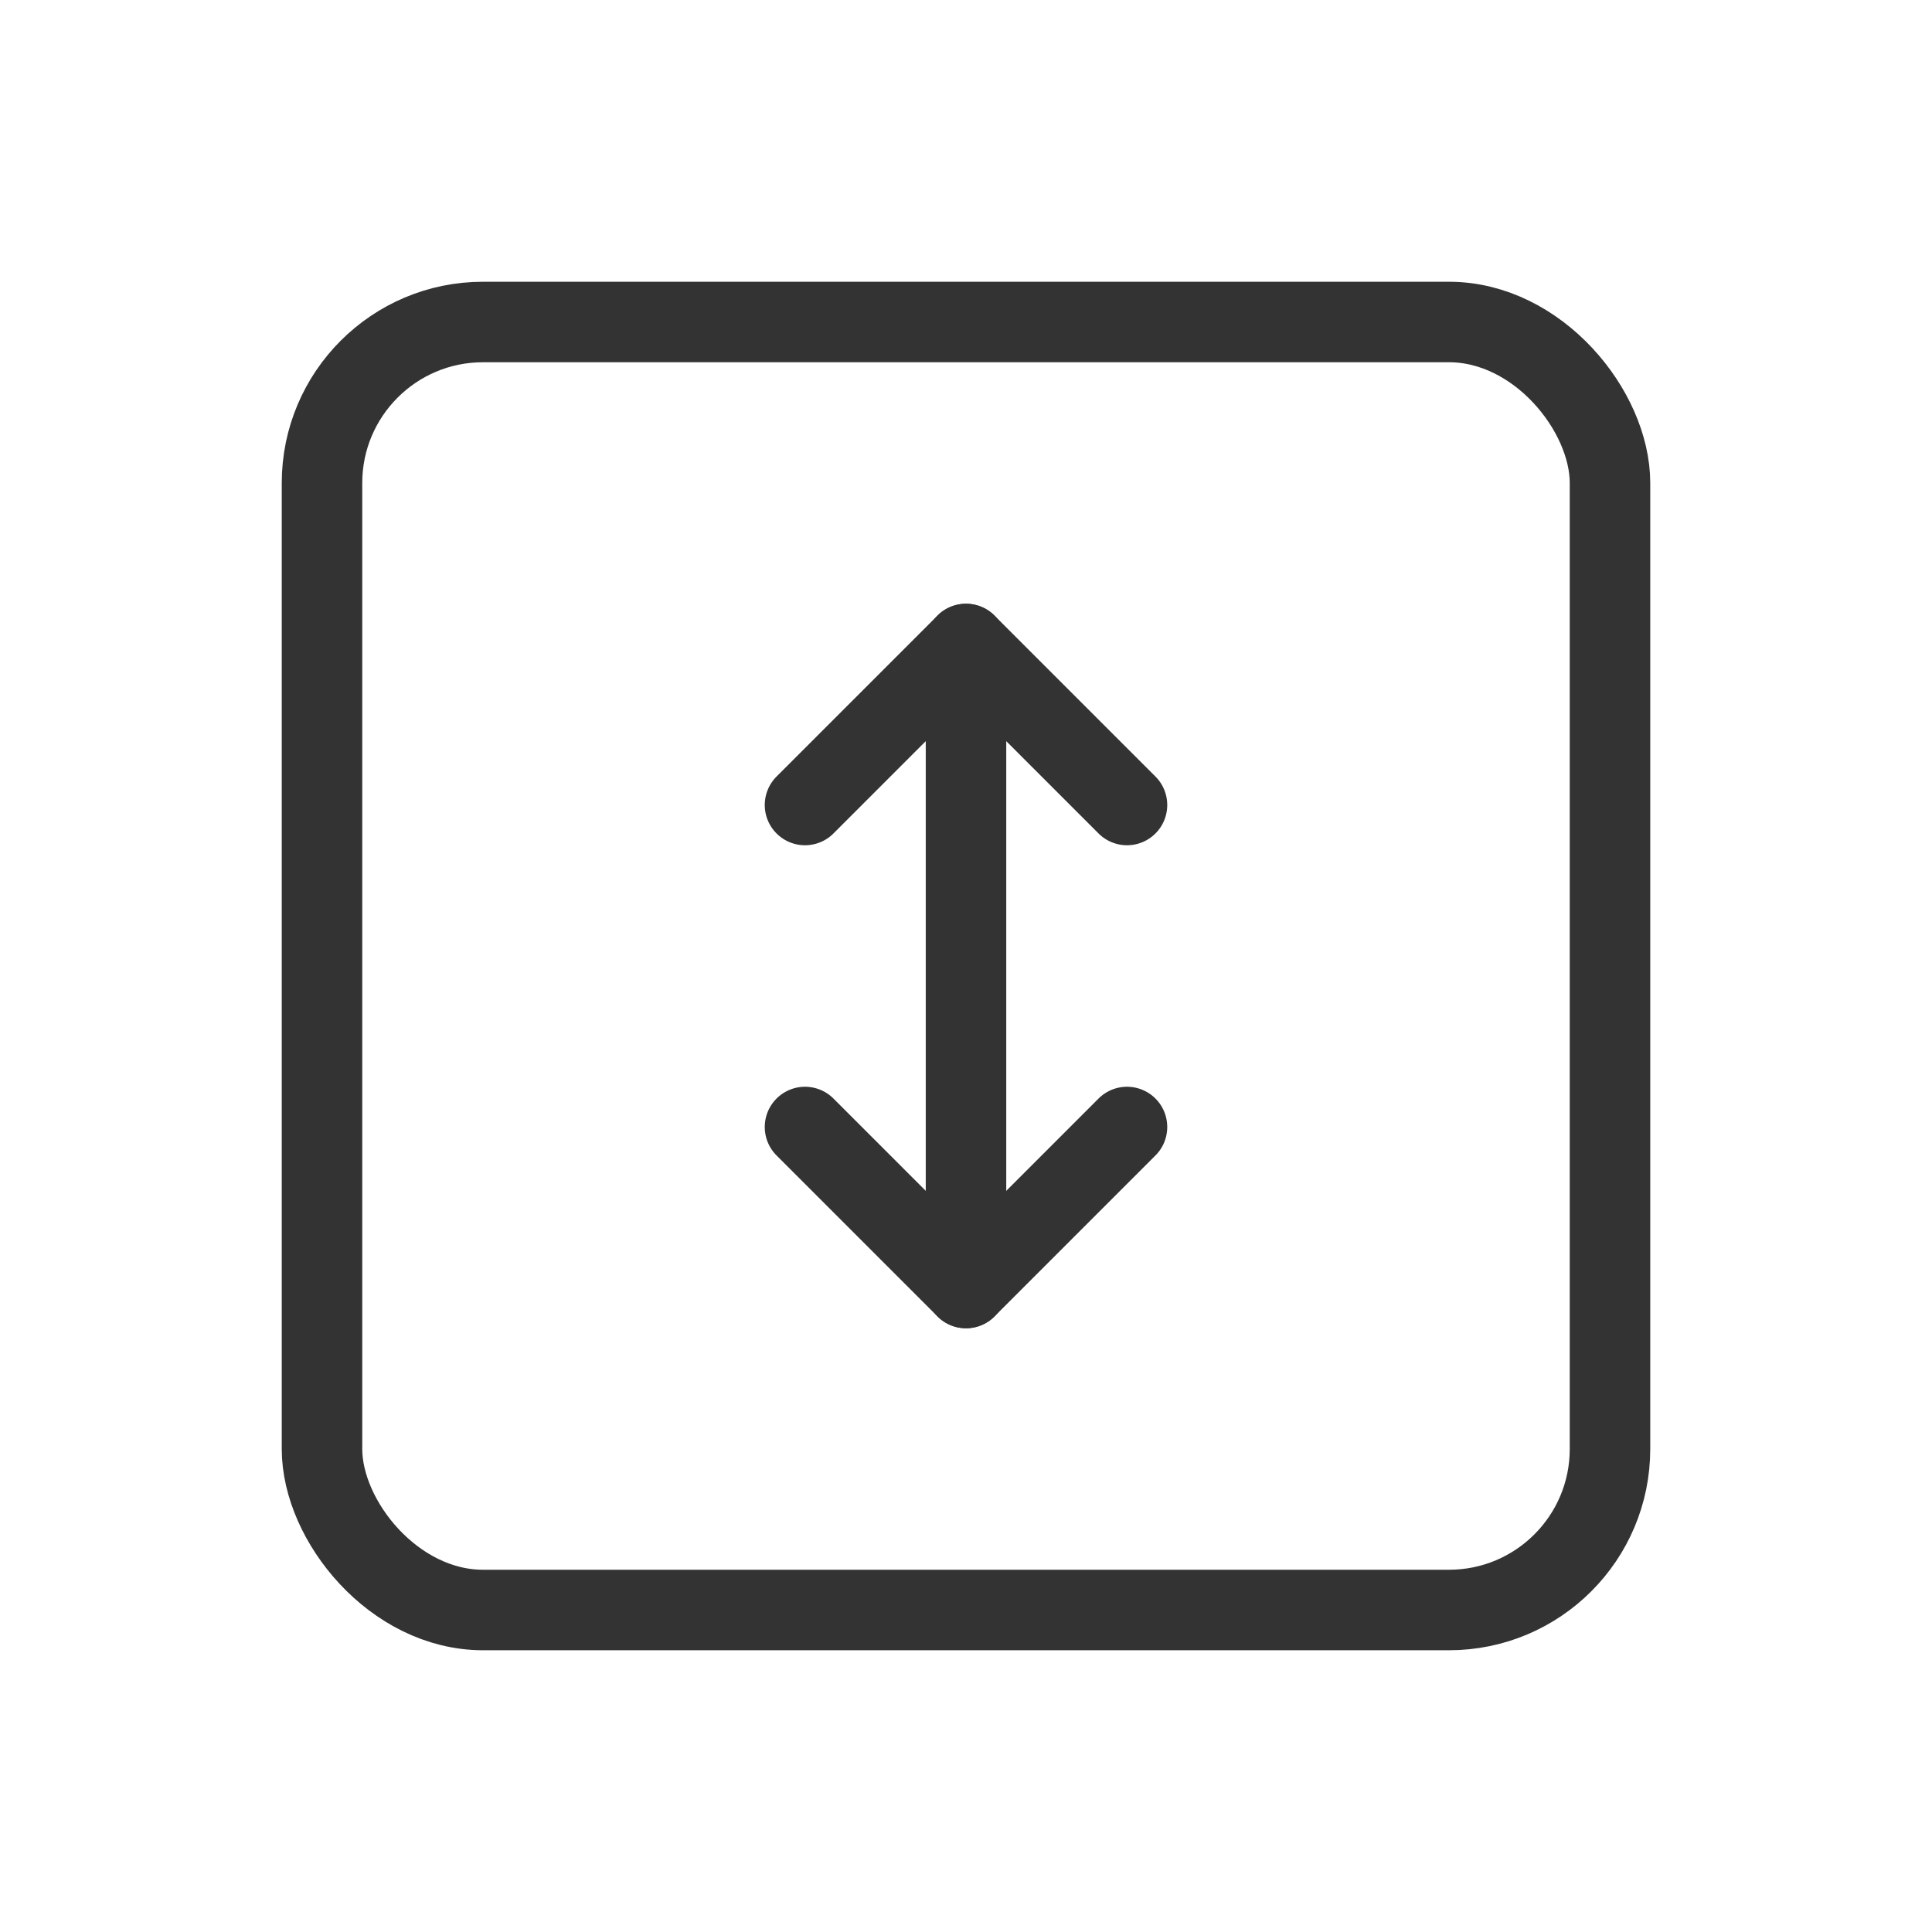 <svg width="48" height="48" viewBox="0 0 48 48" fill="none" xmlns="http://www.w3.org/2000/svg">
  <rect x="8" y="8" width="32" height="32" rx="4" stroke="#333" stroke-width="2" fill="none" />
  <path d="M24 16L24 32" stroke="#333" stroke-width="2" stroke-linecap="round" />
  <path d="M20 20L24 16L28 20" stroke="#333" stroke-width="2" stroke-linecap="round" stroke-linejoin="round" />
  <path d="M20 28L24 32L28 28" stroke="#333" stroke-width="2" stroke-linecap="round" stroke-linejoin="round" />
</svg>
